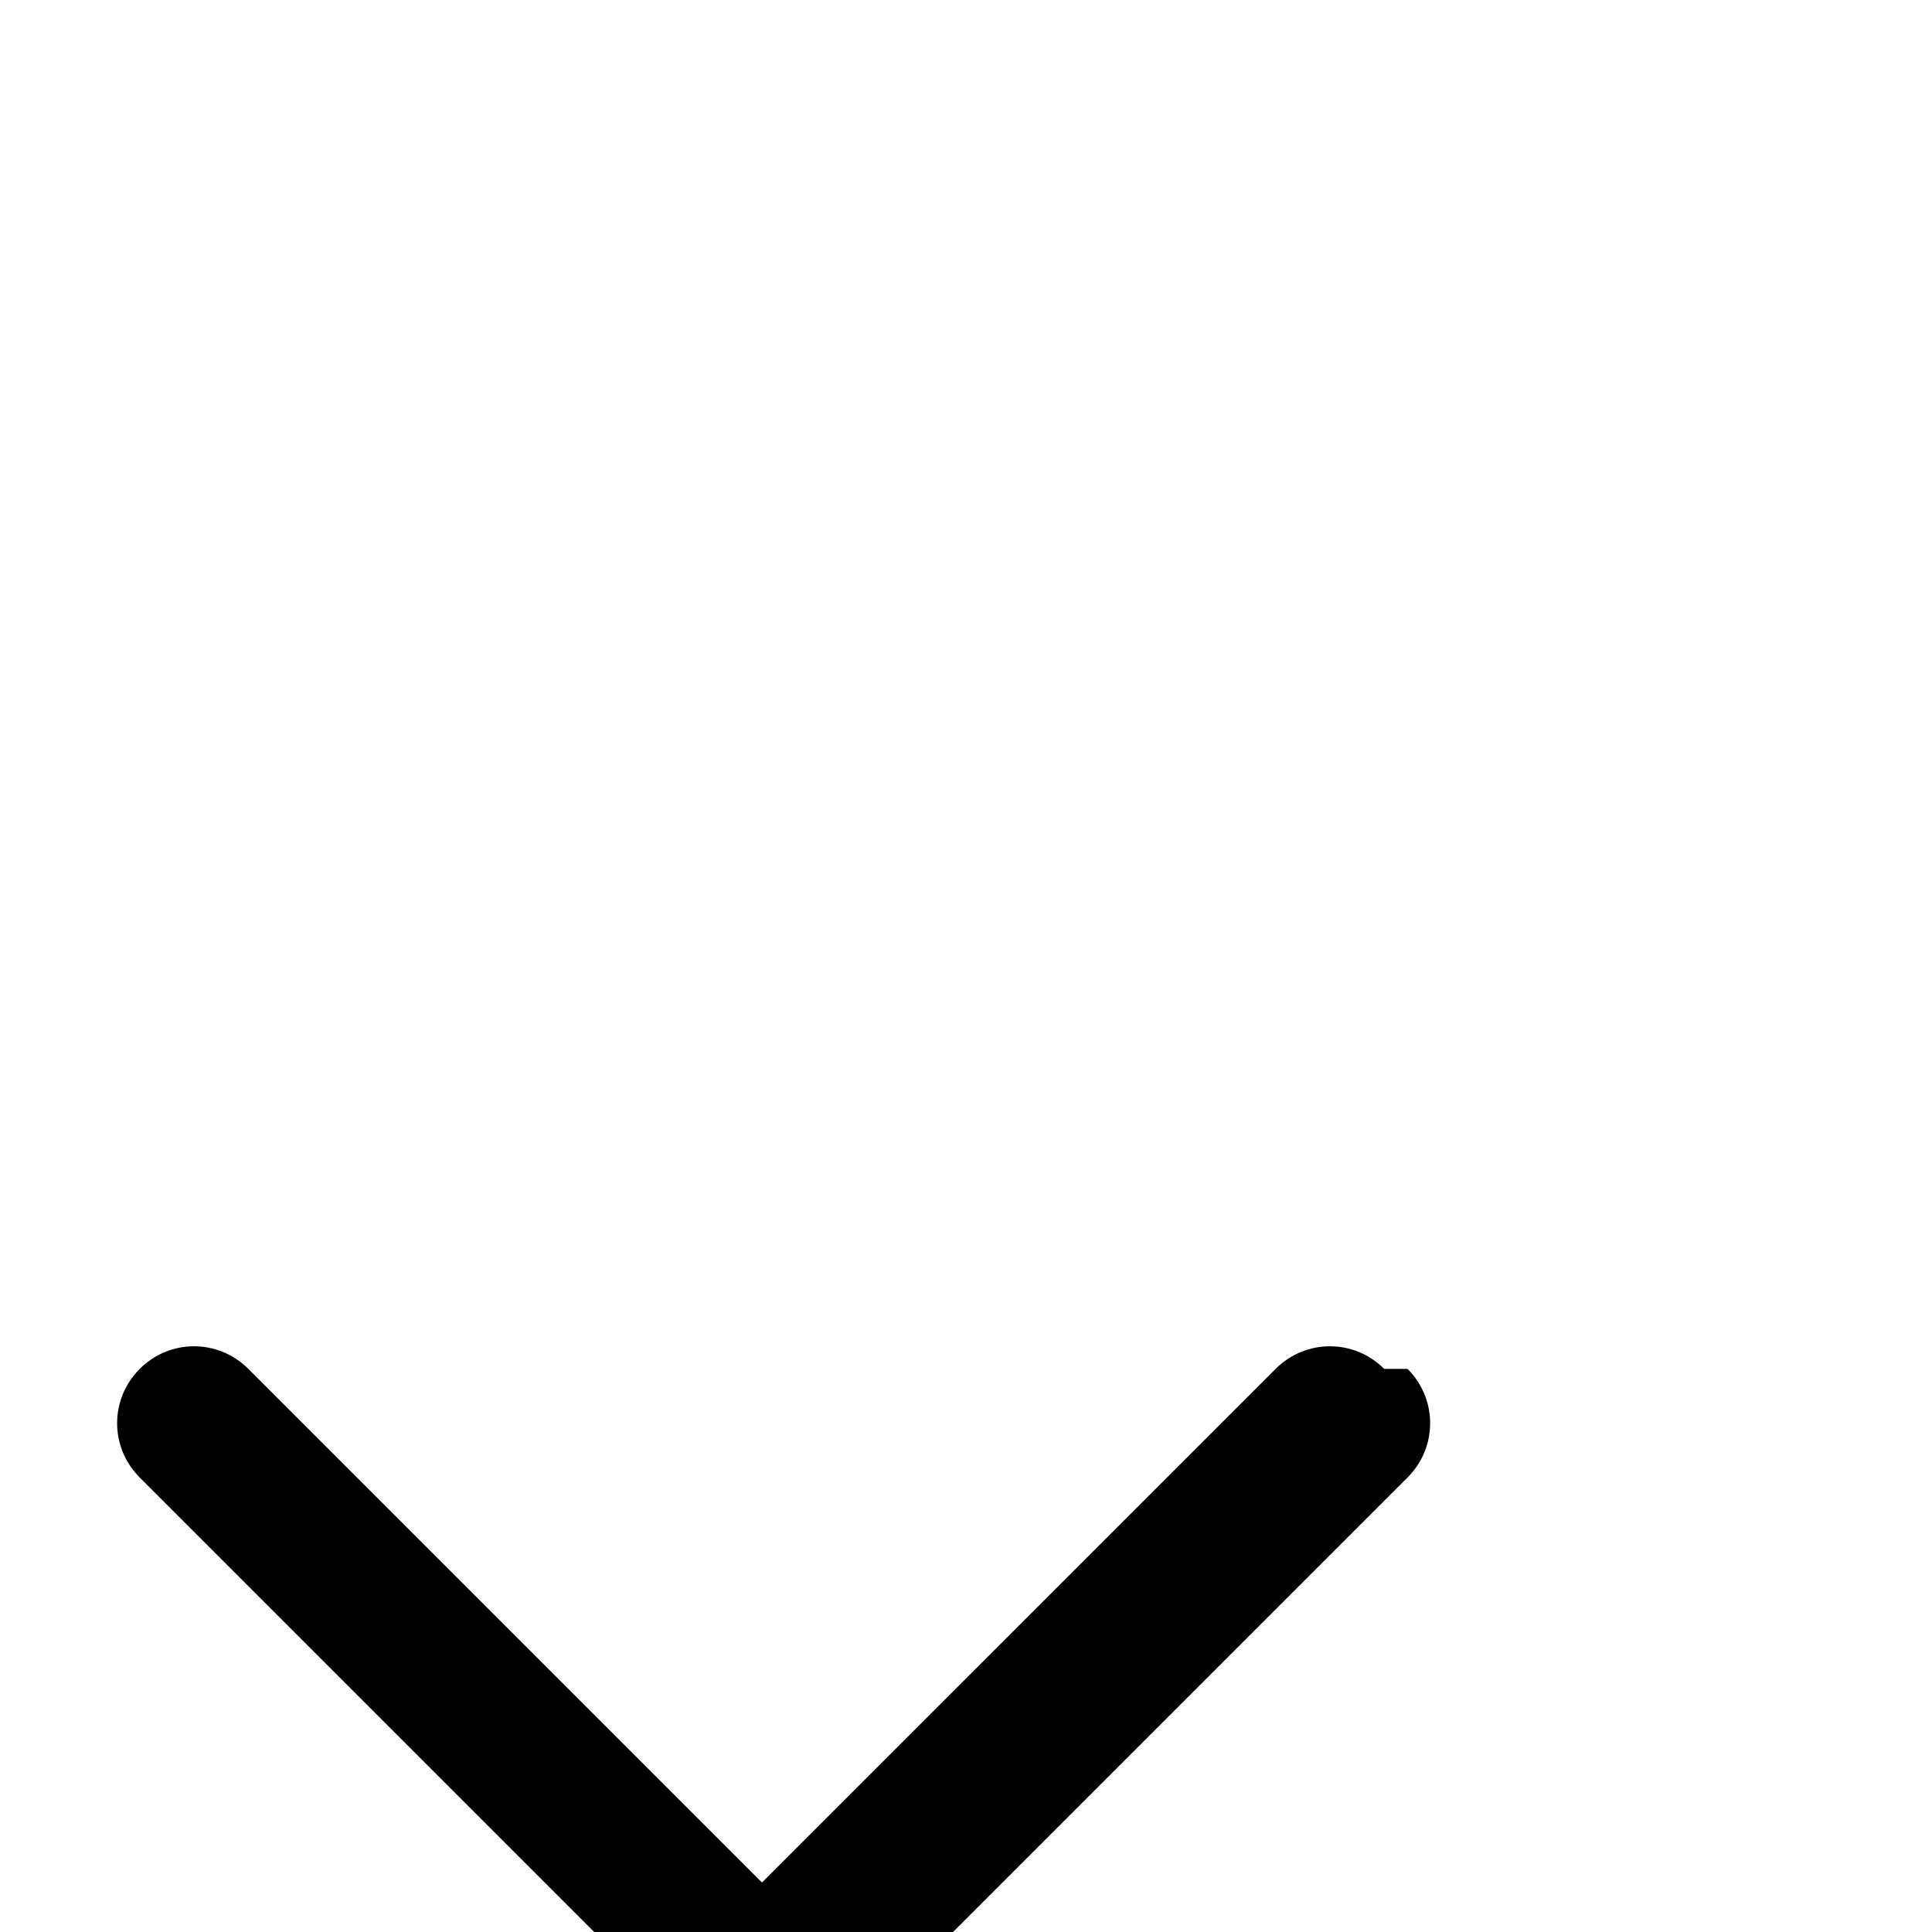 <svg width="100" height="100" viewBox="0 0 100 100" fill="none" xmlns="http://www.w3.org/2000/svg">
  <path d="M72.854 70.854C74.414 72.414 74.414 74.914 72.854 76.475L42.854 106.475C41.293 108.036 38.793 108.036 37.232 106.475L7.232 76.475C5.672 74.914 5.672 72.414 7.232 70.854C8.793 69.293 11.293 69.293 12.854 70.854L39.439 97.439L66.025 70.854C67.586 69.293 70.086 69.293 71.646 70.854H72.854Z" fill="#000"/>
</svg> 